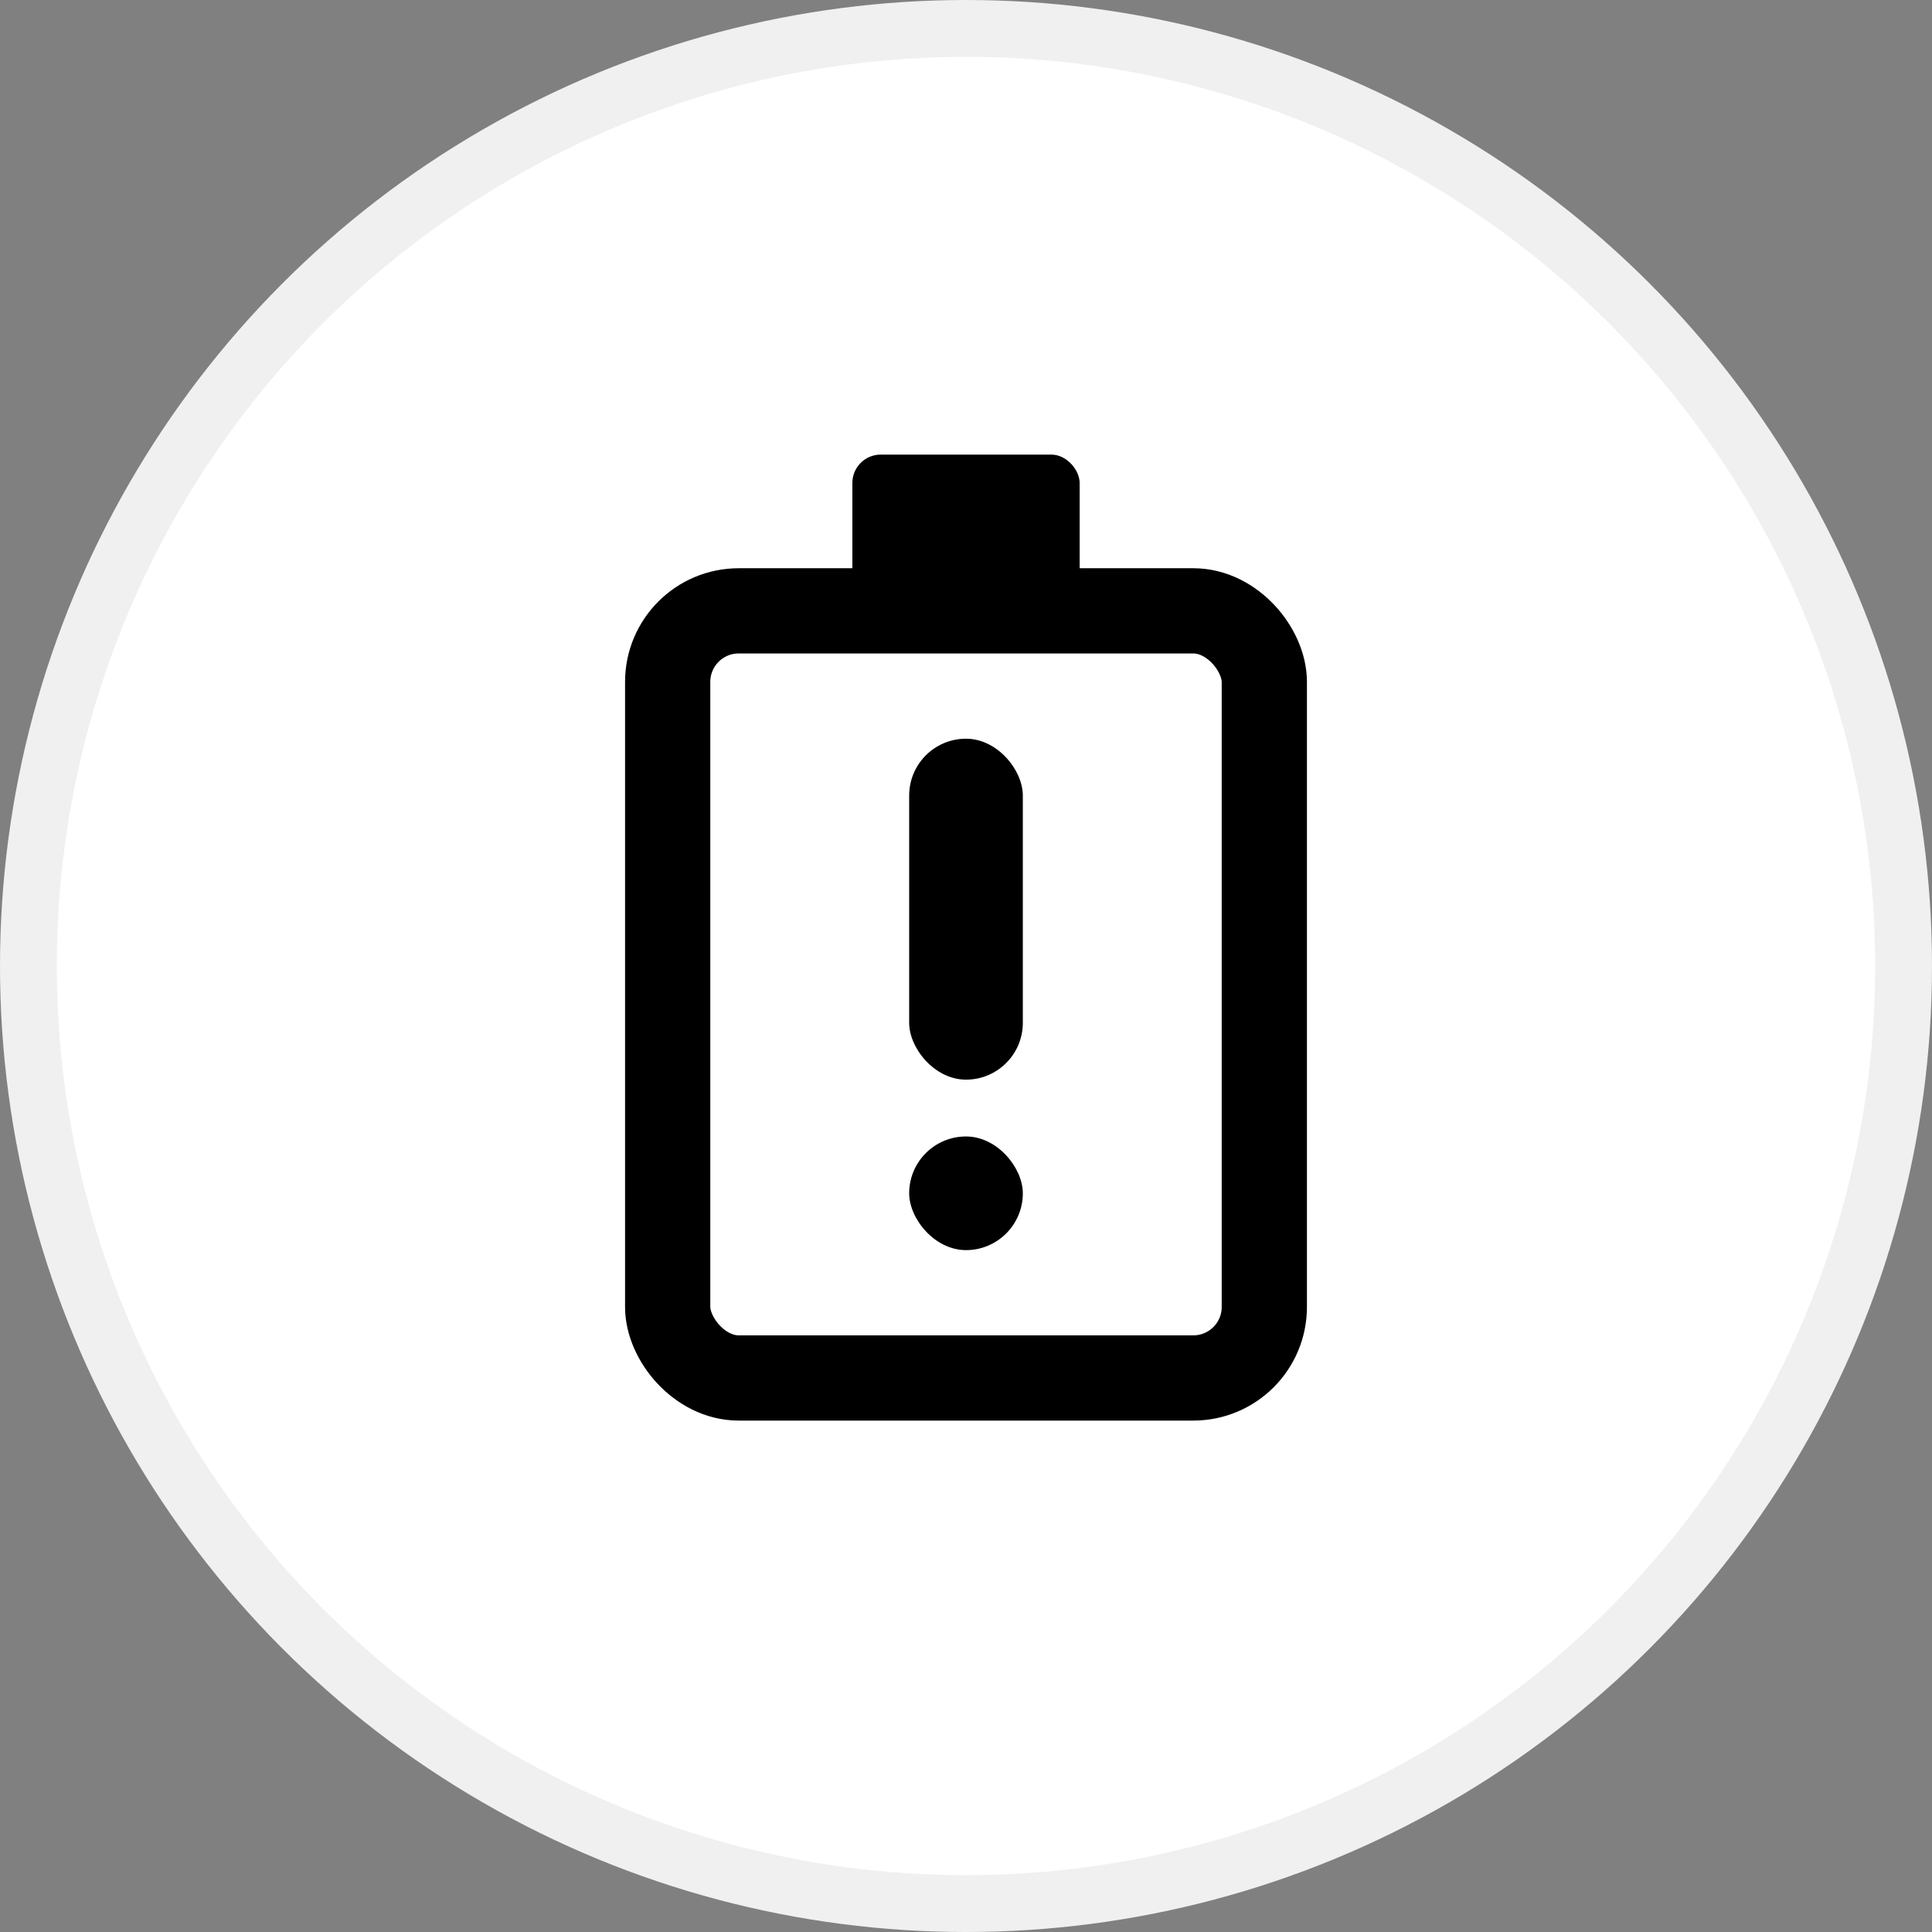 <svg width="34" height="34" viewBox="0 0 34 34" fill="none" xmlns="http://www.w3.org/2000/svg">
<rect x="0" y="0" width="34" height="34" fill="#808080" stroke="none"/>
<circle cx="17" cy="17" r="16.5" fill="white" stroke="#F0F0F0"/>
<rect x="11.75" y="10.75" width="10.5" height="13.5" rx="1.25" stroke="black" stroke-width="1.5"/>
<rect x="15" y="8" width="4" height="3" rx="0.5" fill="black"/>
<rect x="16" y="13" width="2" height="6" rx="1" fill="black"/>
<rect x="16" y="20" width="2" height="2" rx="1" fill="black"/>
</svg>
